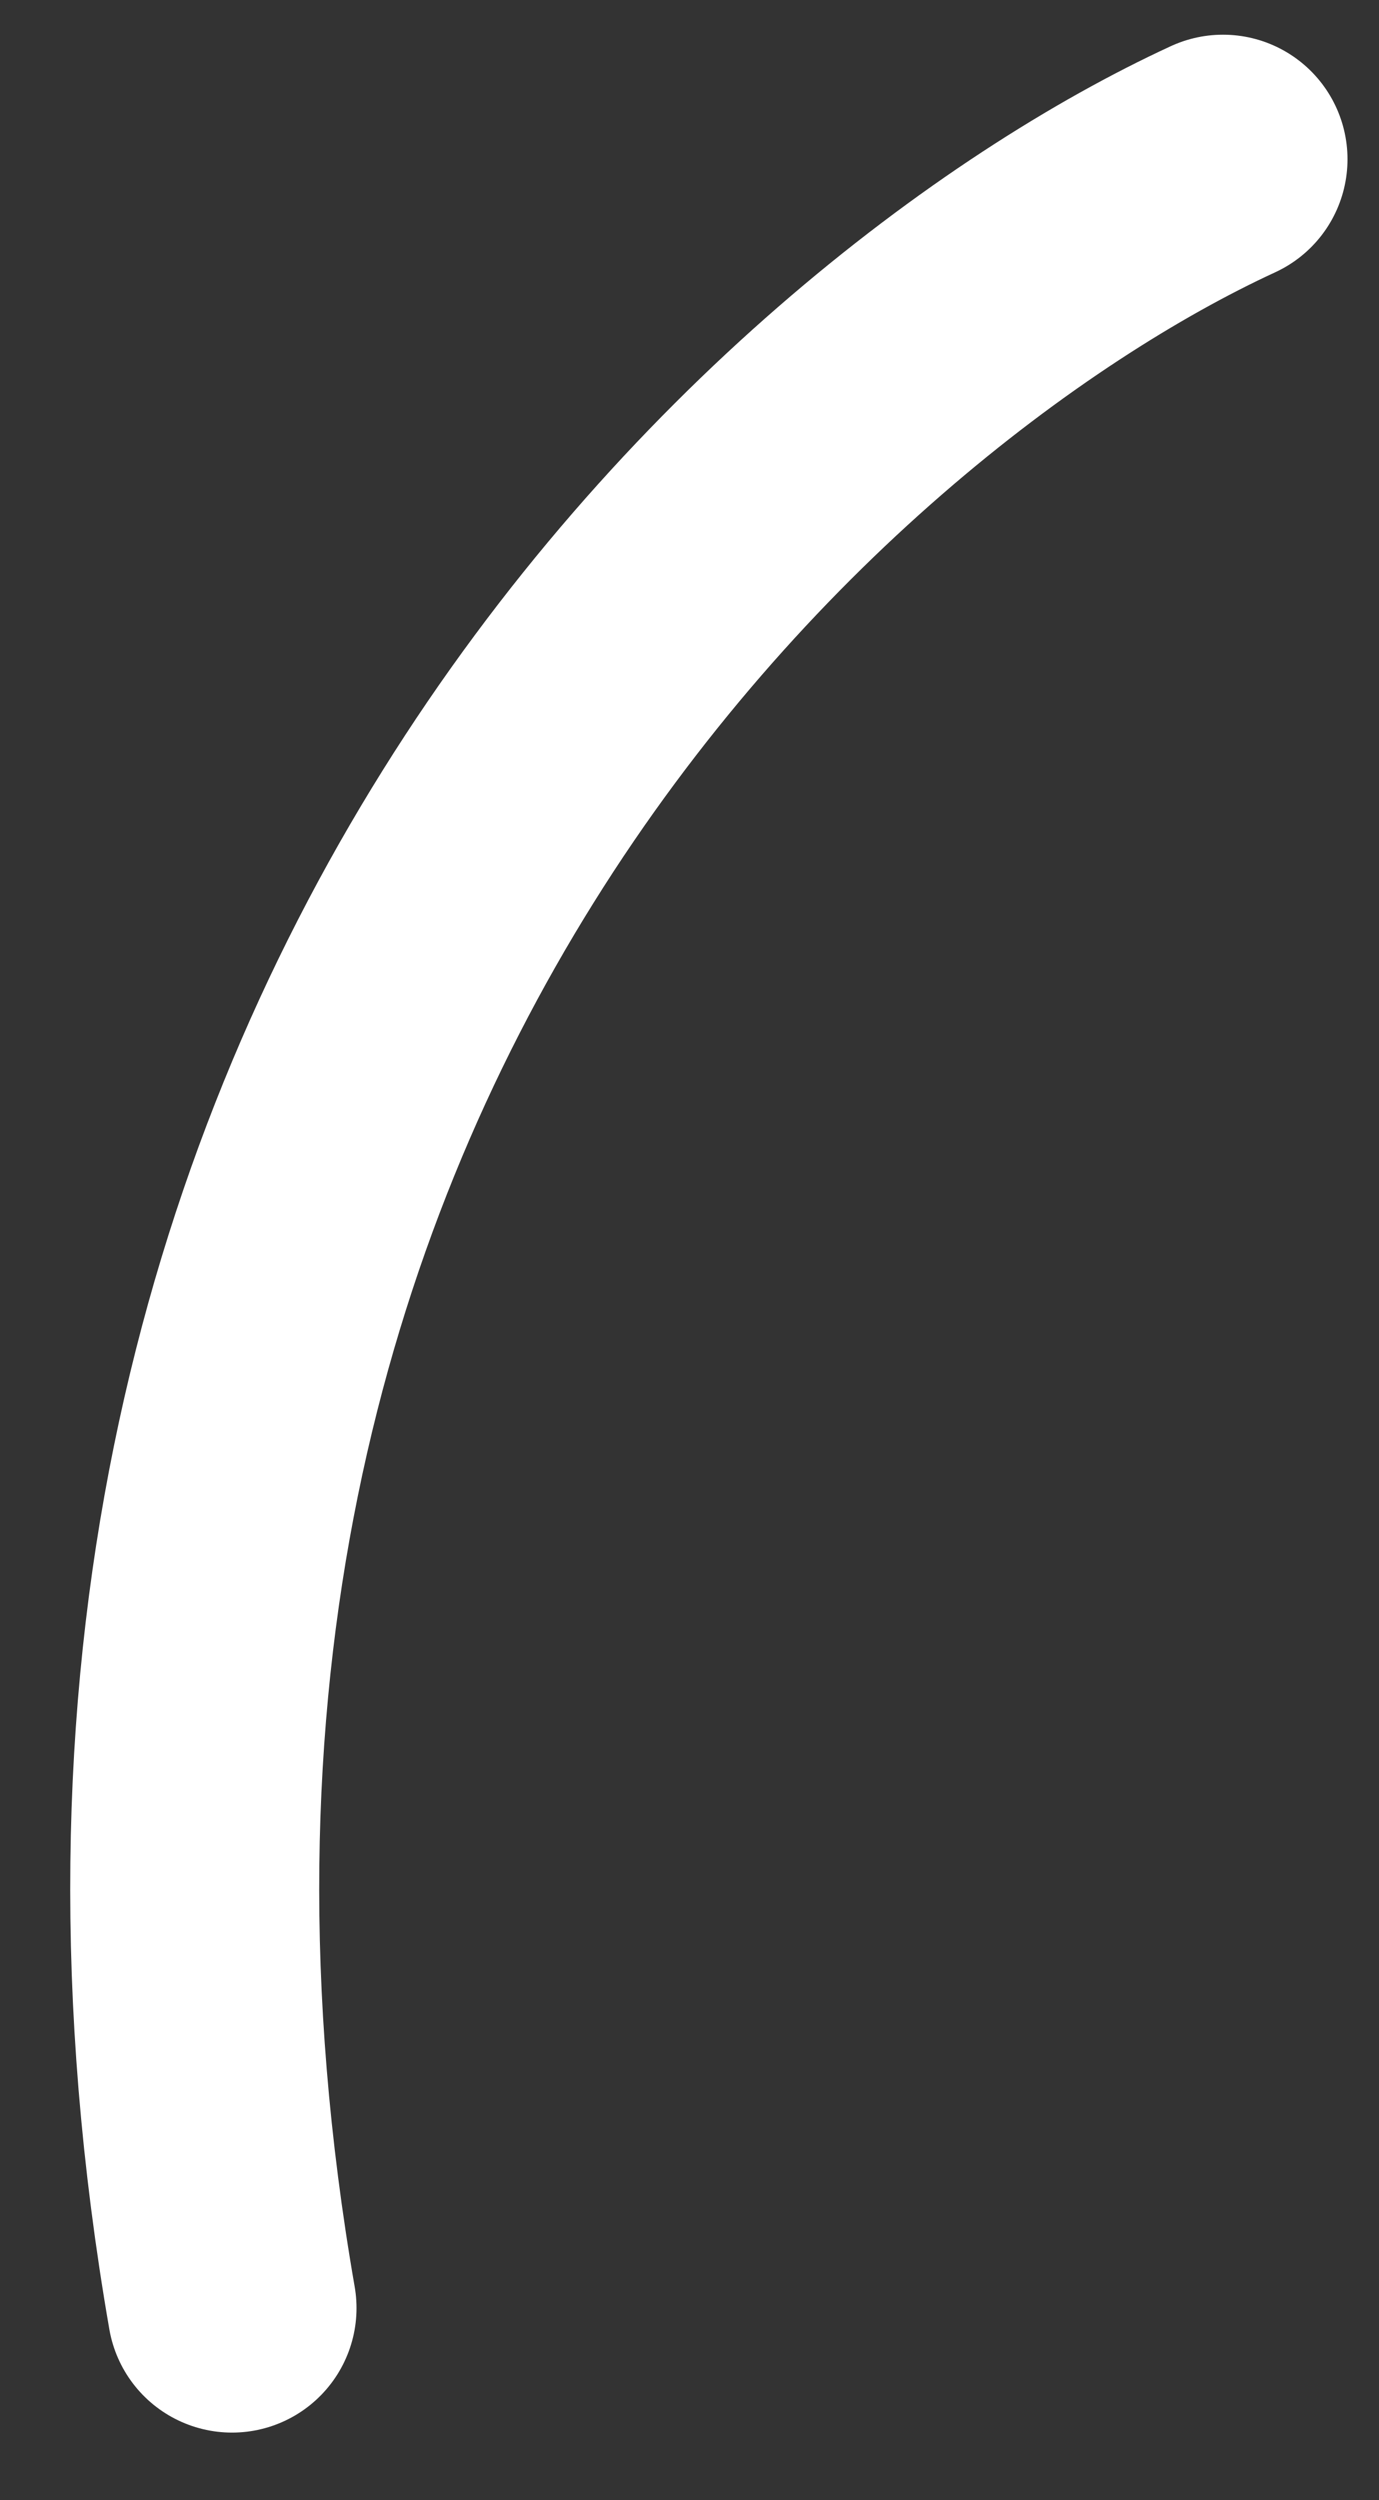<svg width="16" height="29" viewBox="0 0 16 29" fill="none" xmlns="http://www.w3.org/2000/svg">
<rect x="0" y="0" width="16" height="29" fill="#333333" stroke="none"/>
<path id="Vector 844" d="M14.19 1.847C9.305 4.101 0.167 12.242 2.692 26.772" stroke="white" stroke-width="2.889" stroke-linecap="round"/>
</svg>
